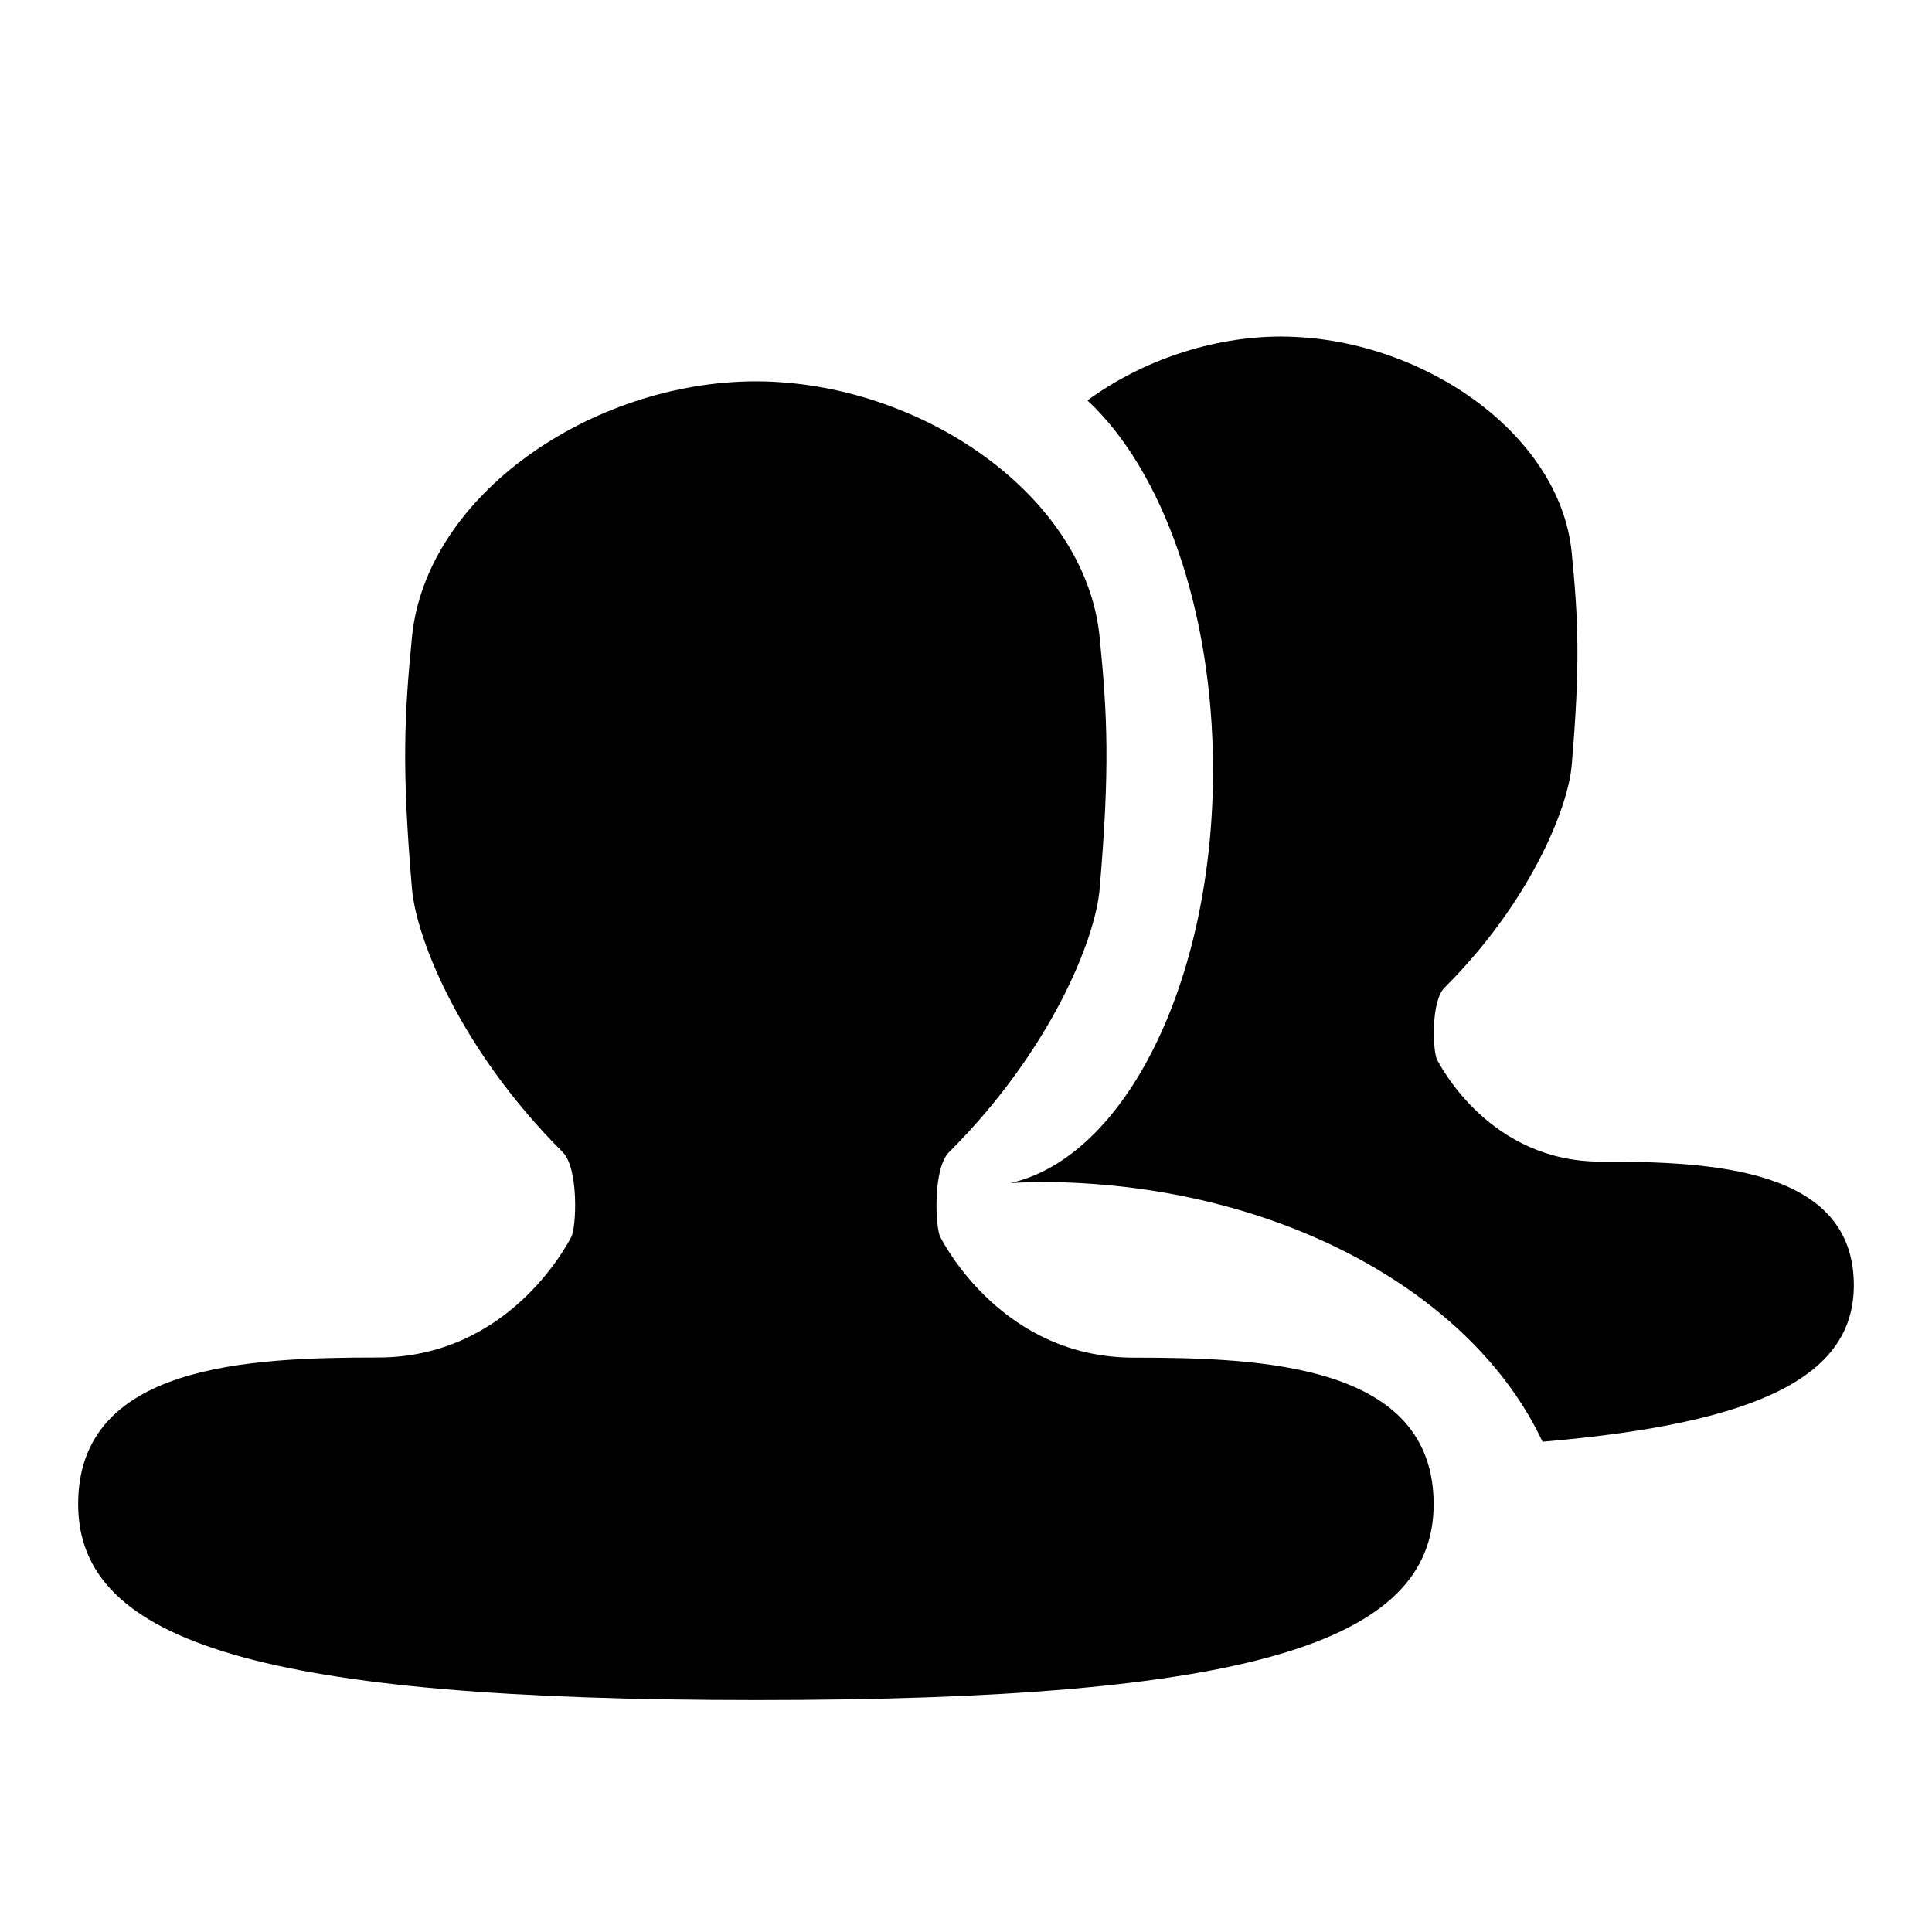 <?xml version="1.0" encoding="utf-8"?>
<!-- Generator: Adobe Illustrator 16.0.0, SVG Export Plug-In . SVG Version: 6.00 Build 0)  -->
<!DOCTYPE svg PUBLIC "-//W3C//DTD SVG 1.1//EN" "http://www.w3.org/Graphics/SVG/1.1/DTD/svg11.dtd">
<svg version="1.1" id="图层_1" xmlns="http://www.w3.org/2000/svg" xmlns:xlink="http://www.w3.org/1999/xlink" x="0px" y="0px"
	 width="56px" height="55.999px" viewBox="262.434 -2.001 56 55.999" enable-background="new 262.434 -2.001 56 55.999"
	 xml:space="preserve">
<g>
	<path d="M295.294,37.351c-3.752,0-5.457-3.215-5.604-3.494c-0.148-0.277-0.224-2.036,0.271-2.481
		c2.915-2.916,4.22-6.131,4.346-7.607c0.3-3.489,0.227-5.037,0-7.308c-0.408-4.125-5.219-7.398-9.955-7.409l0,0
		c-0.003,0-0.009,0-0.011,0c-0.003,0-0.006,0-0.011,0l0,0c-4.735,0.011-9.545,3.285-9.954,7.406c-0.224,2.273-0.3,3.819,0,7.308
		c0.129,1.476,1.434,4.692,4.346,7.606c0.496,0.445,0.42,2.207,0.271,2.48c-0.146,0.28-1.851,3.495-5.603,3.495
		c-3.754,0-8.691,0.198-8.691,4.25c0,4.046,5.426,5.676,19.633,5.679c0.003,0,0.006,0,0.011,0c0.006,0,0.009,0,0.011,0
		c14.206,0,19.635-1.633,19.635-5.679C303.987,37.549,299.048,37.351,295.294,37.351z"/>
	<path d="M308.823,31.669c-3.173,0-4.611-2.719-4.734-2.954c-0.127-0.236-0.188-1.724,0.229-2.102
		c2.461-2.461,3.562-5.177,3.672-6.426c0.252-2.948,0.189-4.256,0-6.177c-0.346-3.48-4.41-6.247-8.409-6.255V7.752
		c-0.003,0-0.005,0-0.009,0c-0.002,0-0.005,0-0.011,0v0.002c-2.013,0.003-4.043,0.708-5.608,1.851
		c2.162,2.007,3.641,6.051,3.641,10.721c0,6.149-2.56,11.216-5.869,11.963c0.277-0.008,0.551-0.03,0.828-0.03
		c6.787,0,12.539,3.153,14.592,7.529c6.417-0.544,9.023-1.96,9.023-4.536C316.167,31.834,311.995,31.669,308.823,31.669z"/>
</g>
</svg>
